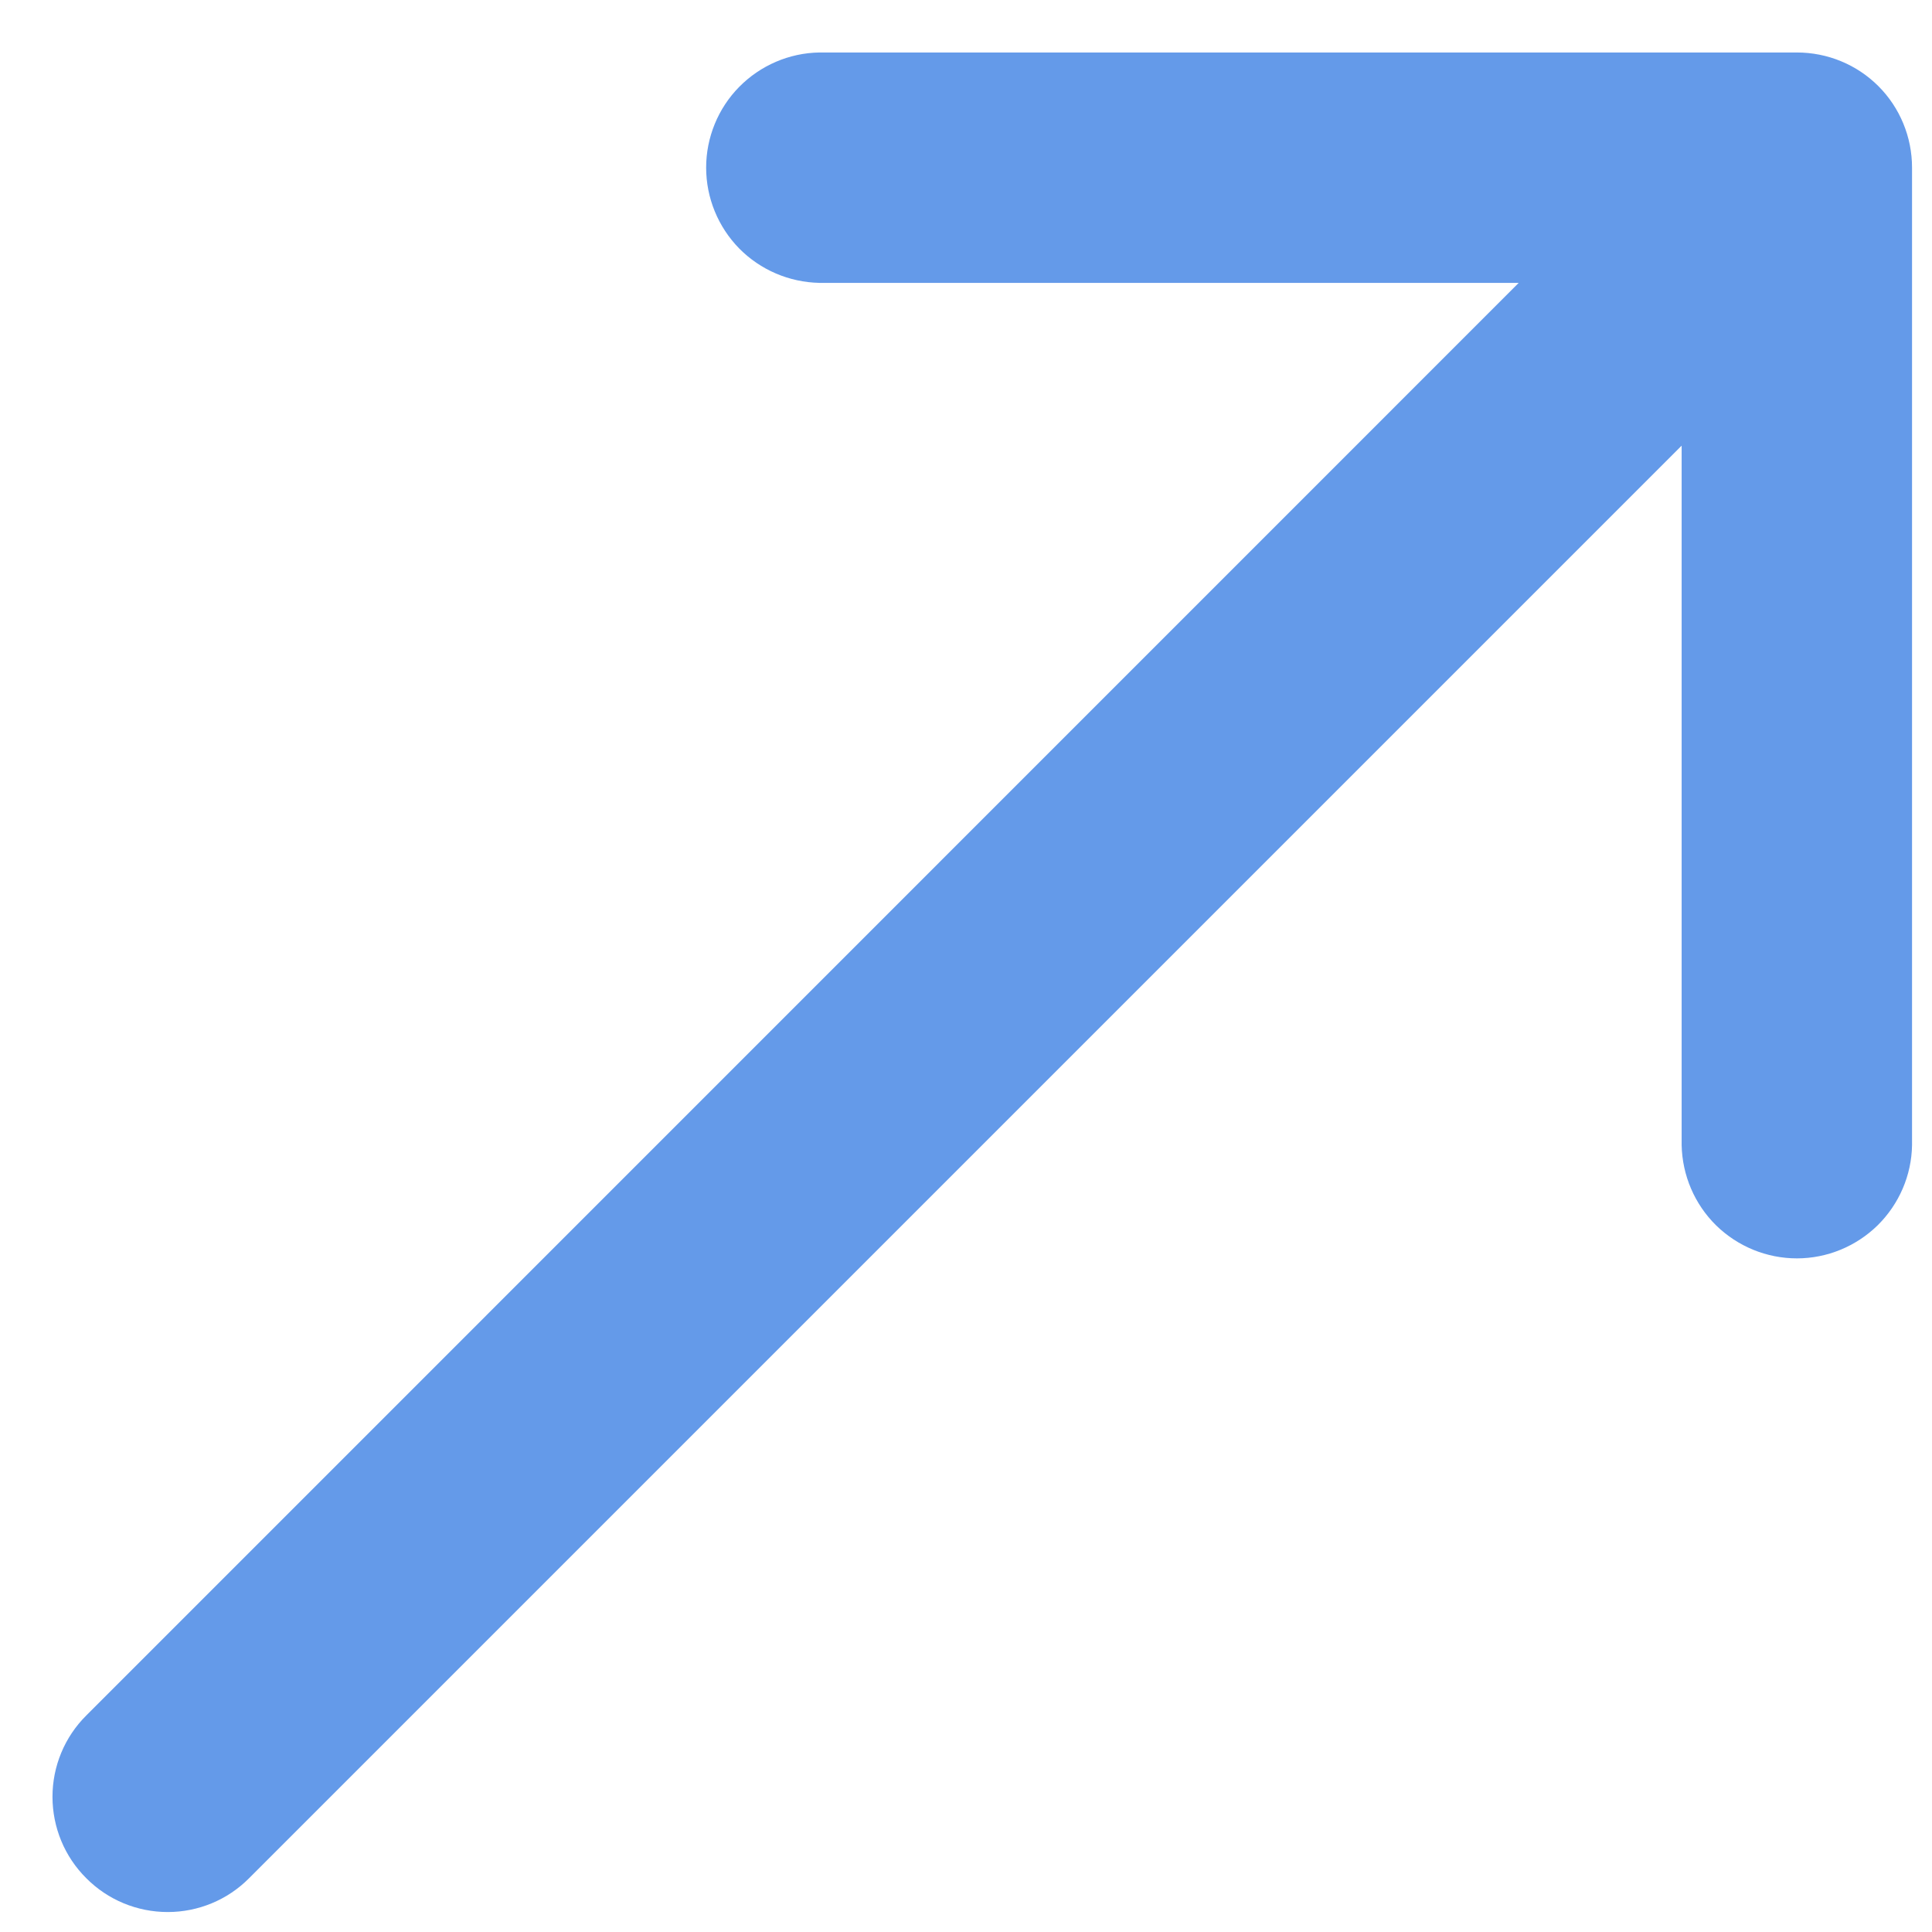 <svg width="12" height="12" viewBox="0 0 12 12" fill="none" xmlns="http://www.w3.org/2000/svg">
<path d="M11.876 1.041C11.876 0.851 11.801 0.669 11.667 0.535C11.533 0.401 11.351 0.326 11.161 0.326L5.089 0.326C4.902 0.329 4.723 0.406 4.591 0.54C4.46 0.673 4.386 0.854 4.386 1.041C4.386 1.229 4.46 1.409 4.591 1.543C4.723 1.677 4.902 1.753 5.089 1.757L9.433 1.757L0.536 10.655C0.401 10.789 0.326 10.971 0.326 11.16C0.326 11.35 0.401 11.532 0.536 11.666C0.67 11.801 0.852 11.876 1.042 11.876C1.231 11.876 1.413 11.801 1.547 11.666L10.445 2.768L10.445 7.113C10.449 7.3 10.525 7.479 10.659 7.611C10.793 7.742 10.973 7.816 11.161 7.816C11.348 7.816 11.528 7.742 11.662 7.611C11.796 7.479 11.873 7.3 11.876 7.113L11.876 1.041Z" fill="#649AE9"/>
</svg>

